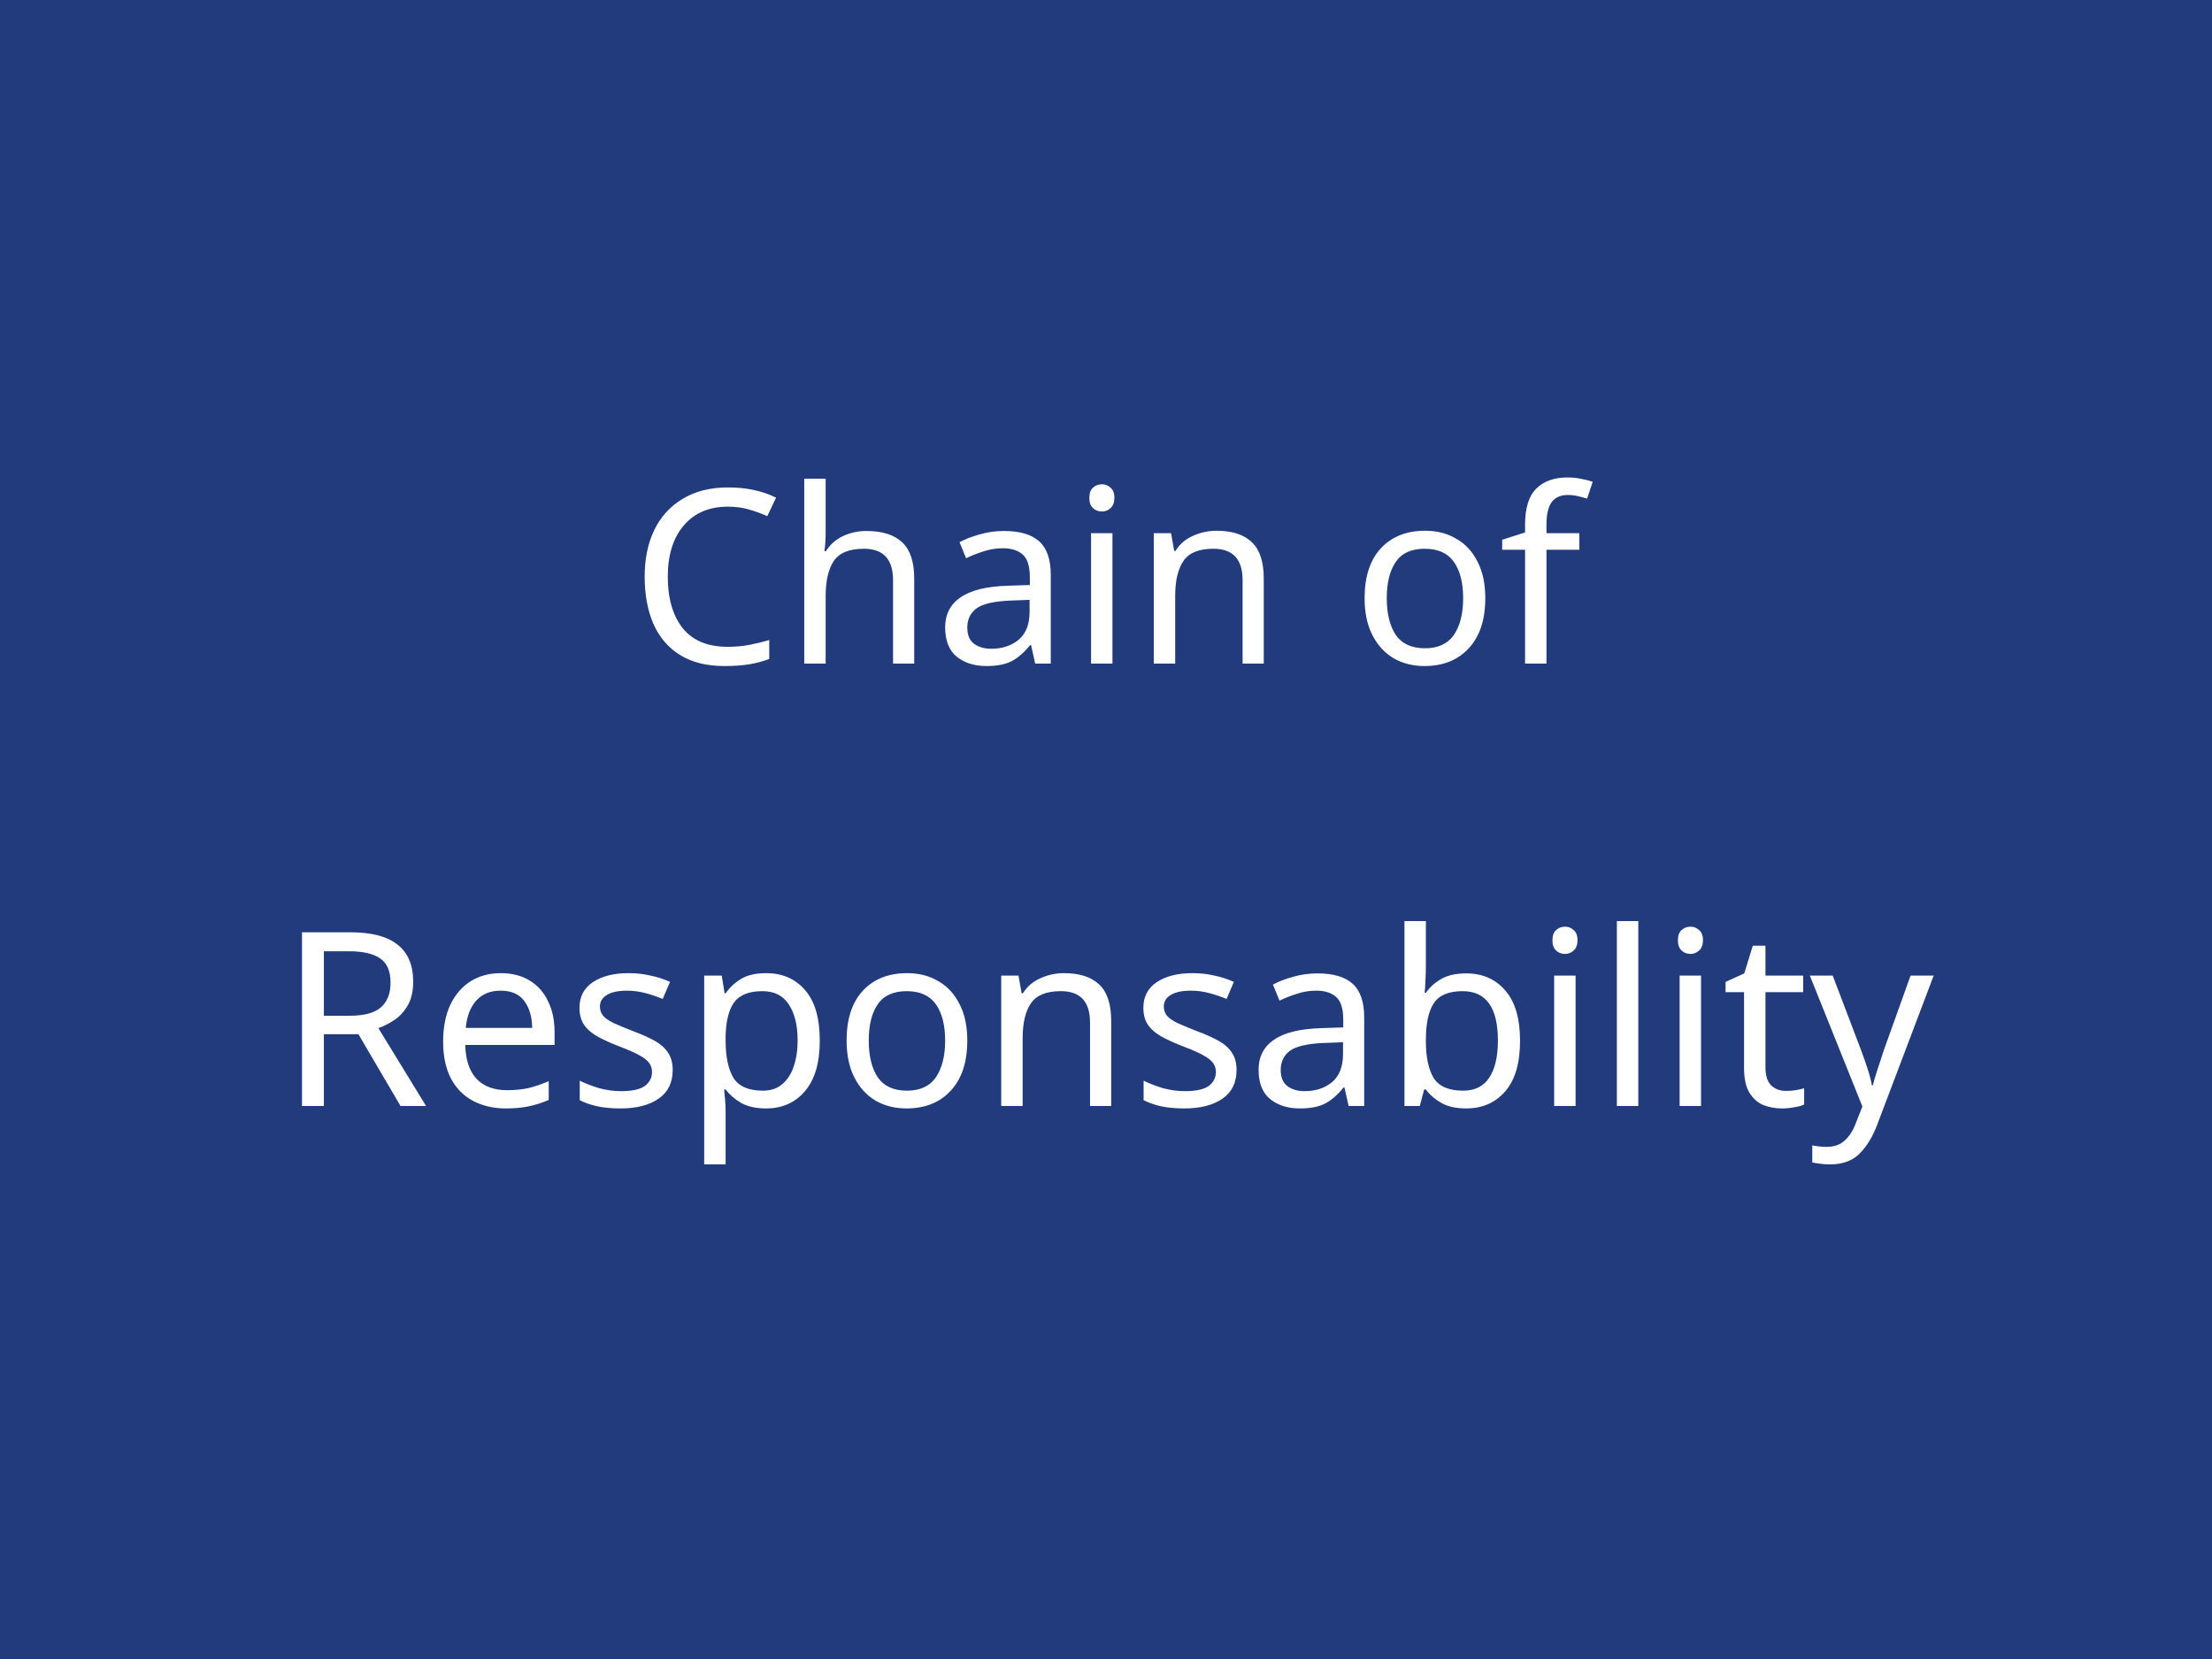 <svg width="100" height="75" viewBox="0 0 100 75" fill="none" xmlns="http://www.w3.org/2000/svg">
<rect width="100" height="75" fill="#213B7D"/>
<path d="M32.906 22.905C32.062 22.905 31.399 23.187 30.915 23.752C30.431 24.317 30.189 25.09 30.189 26.073C30.189 27.048 30.412 27.822 30.86 28.394C31.314 28.959 31.993 29.241 32.895 29.241C33.239 29.241 33.566 29.212 33.874 29.153C34.182 29.094 34.482 29.021 34.776 28.933V29.791C34.482 29.901 34.178 29.982 33.863 30.033C33.555 30.084 33.184 30.11 32.752 30.11C31.952 30.11 31.285 29.945 30.75 29.615C30.214 29.285 29.811 28.816 29.54 28.207C29.276 27.598 29.144 26.883 29.144 26.062C29.144 25.27 29.287 24.573 29.573 23.972C29.866 23.363 30.295 22.89 30.86 22.553C31.424 22.208 32.11 22.036 32.917 22.036C33.745 22.036 34.468 22.19 35.084 22.498L34.688 23.334C34.446 23.224 34.174 23.125 33.874 23.037C33.58 22.949 33.258 22.905 32.906 22.905ZM37.326 24.093C37.326 24.386 37.307 24.661 37.271 24.918H37.337C37.528 24.617 37.784 24.39 38.107 24.236C38.437 24.082 38.792 24.005 39.174 24.005C39.892 24.005 40.431 24.177 40.791 24.522C41.15 24.859 41.33 25.406 41.33 26.161V30H40.373V26.227C40.373 25.281 39.933 24.808 39.053 24.808C38.393 24.808 37.938 24.995 37.689 25.369C37.447 25.736 37.326 26.264 37.326 26.953V30H36.358V21.64H37.326V24.093ZM45.391 24.005C46.109 24.005 46.641 24.163 46.986 24.478C47.33 24.793 47.503 25.296 47.503 25.985V30H46.799L46.612 29.164H46.568C46.311 29.487 46.04 29.725 45.754 29.879C45.475 30.033 45.086 30.11 44.588 30.11C44.052 30.11 43.609 29.971 43.257 29.692C42.905 29.406 42.729 28.962 42.729 28.361C42.729 27.774 42.96 27.323 43.422 27.008C43.884 26.685 44.595 26.509 45.556 26.48L46.557 26.447V26.095C46.557 25.604 46.45 25.263 46.238 25.072C46.025 24.881 45.724 24.786 45.336 24.786C45.028 24.786 44.734 24.834 44.456 24.929C44.177 25.017 43.917 25.12 43.675 25.237L43.378 24.511C43.634 24.372 43.939 24.254 44.291 24.159C44.643 24.056 45.009 24.005 45.391 24.005ZM45.677 27.151C44.943 27.18 44.434 27.298 44.148 27.503C43.869 27.708 43.73 27.998 43.73 28.372C43.73 28.702 43.829 28.944 44.027 29.098C44.232 29.252 44.492 29.329 44.808 29.329C45.306 29.329 45.721 29.193 46.051 28.922C46.381 28.643 46.546 28.218 46.546 27.646V27.118L45.677 27.151ZM49.819 21.893C49.965 21.893 50.094 21.944 50.204 22.047C50.321 22.142 50.38 22.296 50.38 22.509C50.38 22.714 50.321 22.868 50.204 22.971C50.094 23.074 49.965 23.125 49.819 23.125C49.657 23.125 49.522 23.074 49.412 22.971C49.302 22.868 49.247 22.714 49.247 22.509C49.247 22.296 49.302 22.142 49.412 22.047C49.522 21.944 49.657 21.893 49.819 21.893ZM50.292 24.104V30H49.324V24.104H50.292ZM54.998 23.994C55.702 23.994 56.233 24.166 56.593 24.511C56.952 24.848 57.132 25.398 57.132 26.161V30H56.175V26.227C56.175 25.281 55.735 24.808 54.855 24.808C54.202 24.808 53.751 24.991 53.502 25.358C53.252 25.725 53.128 26.253 53.128 26.942V30H52.16V24.104H52.941L53.084 24.907H53.139C53.329 24.599 53.593 24.372 53.931 24.225C54.268 24.071 54.624 23.994 54.998 23.994ZM67.147 27.041C67.147 28.016 66.898 28.772 66.399 29.307C65.908 29.842 65.24 30.11 64.397 30.11C63.876 30.11 63.411 29.993 63 29.758C62.597 29.516 62.278 29.168 62.043 28.713C61.808 28.251 61.691 27.694 61.691 27.041C61.691 26.066 61.937 25.314 62.428 24.786C62.919 24.258 63.587 23.994 64.43 23.994C64.965 23.994 65.435 24.115 65.838 24.357C66.249 24.592 66.568 24.936 66.795 25.391C67.03 25.838 67.147 26.388 67.147 27.041ZM62.692 27.041C62.692 27.738 62.828 28.291 63.099 28.702C63.378 29.105 63.818 29.307 64.419 29.307C65.013 29.307 65.449 29.105 65.728 28.702C66.007 28.291 66.146 27.738 66.146 27.041C66.146 26.344 66.007 25.798 65.728 25.402C65.449 25.006 65.009 24.808 64.408 24.808C63.807 24.808 63.37 25.006 63.099 25.402C62.828 25.798 62.692 26.344 62.692 27.041ZM71.398 24.852H69.913V30H68.945V24.852H67.911V24.401L68.945 24.071V23.73C68.945 22.967 69.114 22.421 69.451 22.091C69.788 21.754 70.258 21.585 70.859 21.585C71.094 21.585 71.306 21.607 71.497 21.651C71.695 21.688 71.864 21.732 72.003 21.783L71.75 22.542C71.633 22.505 71.497 22.469 71.343 22.432C71.189 22.395 71.031 22.377 70.87 22.377C70.547 22.377 70.305 22.487 70.144 22.707C69.99 22.92 69.913 23.257 69.913 23.719V24.104H71.398V24.852ZM15.819 42.146C16.794 42.146 17.513 42.333 17.975 42.707C18.444 43.074 18.679 43.631 18.679 44.379C18.679 44.797 18.602 45.145 18.448 45.424C18.294 45.703 18.096 45.926 17.854 46.095C17.619 46.256 17.37 46.385 17.106 46.48L19.262 50H18.107L16.204 46.755H14.642V50H13.652V42.146H15.819ZM15.764 43.004H14.642V45.919H15.819C16.457 45.919 16.923 45.794 17.216 45.545C17.509 45.288 17.656 44.914 17.656 44.423C17.656 43.91 17.502 43.547 17.194 43.334C16.886 43.114 16.409 43.004 15.764 43.004ZM22.64 43.994C23.146 43.994 23.578 44.104 23.938 44.324C24.304 44.544 24.583 44.856 24.774 45.259C24.972 45.655 25.071 46.121 25.071 46.656V47.239H21.034C21.048 47.906 21.217 48.416 21.54 48.768C21.87 49.113 22.328 49.285 22.915 49.285C23.289 49.285 23.619 49.252 23.905 49.186C24.198 49.113 24.499 49.01 24.807 48.878V49.725C24.506 49.857 24.209 49.952 23.916 50.011C23.622 50.077 23.274 50.11 22.871 50.11C22.313 50.11 21.818 49.996 21.386 49.769C20.96 49.542 20.627 49.204 20.385 48.757C20.15 48.302 20.033 47.749 20.033 47.096C20.033 46.451 20.139 45.897 20.352 45.435C20.572 44.973 20.876 44.617 21.265 44.368C21.661 44.119 22.119 43.994 22.64 43.994ZM22.629 44.786C22.167 44.786 21.8 44.936 21.529 45.237C21.265 45.53 21.107 45.941 21.056 46.469H24.059C24.051 45.97 23.934 45.567 23.707 45.259C23.479 44.944 23.12 44.786 22.629 44.786ZM30.411 48.372C30.411 48.944 30.198 49.377 29.773 49.67C29.347 49.963 28.775 50.11 28.057 50.11C27.646 50.11 27.29 50.077 26.99 50.011C26.696 49.945 26.436 49.853 26.209 49.736V48.856C26.443 48.973 26.726 49.083 27.056 49.186C27.393 49.281 27.734 49.329 28.079 49.329C28.57 49.329 28.926 49.252 29.146 49.098C29.366 48.937 29.476 48.724 29.476 48.46C29.476 48.313 29.435 48.181 29.355 48.064C29.274 47.947 29.127 47.829 28.915 47.712C28.709 47.595 28.412 47.463 28.024 47.316C27.642 47.169 27.316 47.023 27.045 46.876C26.773 46.729 26.564 46.553 26.418 46.348C26.271 46.143 26.198 45.879 26.198 45.556C26.198 45.057 26.399 44.672 26.803 44.401C27.213 44.13 27.749 43.994 28.409 43.994C28.768 43.994 29.102 44.031 29.41 44.104C29.725 44.17 30.018 44.265 30.29 44.39L29.96 45.16C29.71 45.057 29.45 44.969 29.179 44.896C28.907 44.823 28.629 44.786 28.343 44.786C27.947 44.786 27.642 44.852 27.43 44.984C27.224 45.109 27.122 45.281 27.122 45.501C27.122 45.662 27.169 45.802 27.265 45.919C27.36 46.029 27.518 46.139 27.738 46.249C27.965 46.352 28.266 46.476 28.64 46.623C29.014 46.762 29.333 46.905 29.597 47.052C29.861 47.199 30.062 47.378 30.202 47.591C30.341 47.796 30.411 48.057 30.411 48.372ZM34.64 43.994C35.366 43.994 35.949 44.247 36.389 44.753C36.837 45.259 37.06 46.022 37.06 47.041C37.06 48.046 36.837 48.808 36.389 49.329C35.949 49.85 35.363 50.11 34.629 50.11C34.175 50.11 33.797 50.026 33.496 49.857C33.203 49.681 32.972 49.479 32.803 49.252H32.737C32.752 49.377 32.767 49.534 32.781 49.725C32.796 49.916 32.803 50.081 32.803 50.22V52.64H31.835V44.104H32.627L32.759 44.907H32.803C32.979 44.65 33.21 44.434 33.496 44.258C33.782 44.082 34.164 43.994 34.64 43.994ZM34.464 44.808C33.863 44.808 33.438 44.977 33.188 45.314C32.946 45.651 32.818 46.165 32.803 46.854V47.041C32.803 47.767 32.921 48.328 33.155 48.724C33.397 49.113 33.841 49.307 34.486 49.307C34.846 49.307 35.139 49.208 35.366 49.01C35.601 48.812 35.773 48.544 35.883 48.207C36.001 47.862 36.059 47.47 36.059 47.03C36.059 46.355 35.927 45.816 35.663 45.413C35.407 45.01 35.007 44.808 34.464 44.808ZM43.729 47.041C43.729 48.016 43.48 48.772 42.981 49.307C42.49 49.842 41.822 50.11 40.979 50.11C40.458 50.11 39.993 49.993 39.582 49.758C39.179 49.516 38.86 49.168 38.625 48.713C38.39 48.251 38.273 47.694 38.273 47.041C38.273 46.066 38.519 45.314 39.01 44.786C39.501 44.258 40.169 43.994 41.012 43.994C41.547 43.994 42.017 44.115 42.42 44.357C42.831 44.592 43.15 44.936 43.377 45.391C43.612 45.838 43.729 46.388 43.729 47.041ZM39.274 47.041C39.274 47.738 39.41 48.291 39.681 48.702C39.96 49.105 40.4 49.307 41.001 49.307C41.595 49.307 42.031 49.105 42.31 48.702C42.589 48.291 42.728 47.738 42.728 47.041C42.728 46.344 42.589 45.798 42.31 45.402C42.031 45.006 41.591 44.808 40.99 44.808C40.389 44.808 39.952 45.006 39.681 45.402C39.41 45.798 39.274 46.344 39.274 47.041ZM48.101 43.994C48.805 43.994 49.337 44.166 49.696 44.511C50.056 44.848 50.235 45.398 50.235 46.161V50H49.278V46.227C49.278 45.281 48.838 44.808 47.958 44.808C47.306 44.808 46.855 44.991 46.605 45.358C46.356 45.725 46.231 46.253 46.231 46.942V50H45.263V44.104H46.044L46.187 44.907H46.242C46.433 44.599 46.697 44.372 47.034 44.225C47.371 44.071 47.727 43.994 48.101 43.994ZM55.902 48.372C55.902 48.944 55.689 49.377 55.264 49.67C54.839 49.963 54.267 50.11 53.548 50.11C53.137 50.11 52.782 50.077 52.481 50.011C52.188 49.945 51.927 49.853 51.7 49.736V48.856C51.935 48.973 52.217 49.083 52.547 49.186C52.884 49.281 53.225 49.329 53.57 49.329C54.061 49.329 54.417 49.252 54.637 49.098C54.857 48.937 54.967 48.724 54.967 48.46C54.967 48.313 54.927 48.181 54.846 48.064C54.765 47.947 54.619 47.829 54.406 47.712C54.201 47.595 53.904 47.463 53.515 47.316C53.134 47.169 52.807 47.023 52.536 46.876C52.265 46.729 52.056 46.553 51.909 46.348C51.762 46.143 51.689 45.879 51.689 45.556C51.689 45.057 51.891 44.672 52.294 44.401C52.705 44.13 53.24 43.994 53.9 43.994C54.259 43.994 54.593 44.031 54.901 44.104C55.216 44.17 55.51 44.265 55.781 44.39L55.451 45.16C55.202 45.057 54.941 44.969 54.67 44.896C54.399 44.823 54.12 44.786 53.834 44.786C53.438 44.786 53.134 44.852 52.921 44.984C52.716 45.109 52.613 45.281 52.613 45.501C52.613 45.662 52.661 45.802 52.756 45.919C52.851 46.029 53.009 46.139 53.229 46.249C53.456 46.352 53.757 46.476 54.131 46.623C54.505 46.762 54.824 46.905 55.088 47.052C55.352 47.199 55.554 47.378 55.693 47.591C55.832 47.796 55.902 48.057 55.902 48.372ZM59.56 44.005C60.278 44.005 60.81 44.163 61.155 44.478C61.499 44.793 61.672 45.296 61.672 45.985V50H60.968L60.781 49.164H60.737C60.48 49.487 60.209 49.725 59.923 49.879C59.644 50.033 59.255 50.11 58.757 50.11C58.221 50.11 57.778 49.971 57.426 49.692C57.074 49.406 56.898 48.962 56.898 48.361C56.898 47.774 57.129 47.323 57.591 47.008C58.053 46.685 58.764 46.509 59.725 46.48L60.726 46.447V46.095C60.726 45.604 60.619 45.263 60.407 45.072C60.194 44.881 59.893 44.786 59.505 44.786C59.197 44.786 58.903 44.834 58.625 44.929C58.346 45.017 58.086 45.12 57.844 45.237L57.547 44.511C57.803 44.372 58.108 44.254 58.46 44.159C58.812 44.056 59.178 44.005 59.56 44.005ZM59.846 47.151C59.112 47.18 58.603 47.298 58.317 47.503C58.038 47.708 57.899 47.998 57.899 48.372C57.899 48.702 57.998 48.944 58.196 49.098C58.401 49.252 58.661 49.329 58.977 49.329C59.475 49.329 59.89 49.193 60.22 48.922C60.55 48.643 60.715 48.218 60.715 47.646V47.118L59.846 47.151ZM64.461 43.675C64.461 43.924 64.453 44.159 64.439 44.379C64.431 44.592 64.42 44.76 64.406 44.885H64.461C64.629 44.636 64.86 44.427 65.154 44.258C65.447 44.089 65.825 44.005 66.287 44.005C67.02 44.005 67.607 44.262 68.047 44.775C68.494 45.281 68.718 46.04 68.718 47.052C68.718 48.064 68.494 48.827 68.047 49.34C67.599 49.853 67.013 50.11 66.287 50.11C65.825 50.11 65.447 50.026 65.154 49.857C64.86 49.688 64.629 49.487 64.461 49.252H64.384L64.186 50H63.493V41.64H64.461V43.675ZM66.122 44.808C65.498 44.808 65.066 44.988 64.824 45.347C64.582 45.706 64.461 46.264 64.461 47.019V47.063C64.461 47.789 64.578 48.346 64.813 48.735C65.055 49.116 65.498 49.307 66.144 49.307C66.672 49.307 67.064 49.113 67.321 48.724C67.585 48.335 67.717 47.774 67.717 47.041C67.717 45.552 67.185 44.808 66.122 44.808ZM70.755 41.893C70.902 41.893 71.03 41.944 71.14 42.047C71.257 42.142 71.316 42.296 71.316 42.509C71.316 42.714 71.257 42.868 71.14 42.971C71.03 43.074 70.902 43.125 70.755 43.125C70.594 43.125 70.458 43.074 70.348 42.971C70.238 42.868 70.183 42.714 70.183 42.509C70.183 42.296 70.238 42.142 70.348 42.047C70.458 41.944 70.594 41.893 70.755 41.893ZM71.228 44.104V50H70.26V44.104H71.228ZM74.064 50H73.096V41.64H74.064V50ZM76.427 41.893C76.574 41.893 76.702 41.944 76.812 42.047C76.929 42.142 76.988 42.296 76.988 42.509C76.988 42.714 76.929 42.868 76.812 42.971C76.702 43.074 76.574 43.125 76.427 43.125C76.266 43.125 76.13 43.074 76.02 42.971C75.91 42.868 75.855 42.714 75.855 42.509C75.855 42.296 75.91 42.142 76.02 42.047C76.13 41.944 76.266 41.893 76.427 41.893ZM76.9 44.104V50H75.932V44.104H76.9ZM80.737 49.318C80.884 49.318 81.034 49.307 81.188 49.285C81.342 49.256 81.467 49.226 81.562 49.197V49.934C81.459 49.985 81.313 50.026 81.122 50.055C80.931 50.092 80.748 50.11 80.572 50.11C80.264 50.11 79.978 50.059 79.714 49.956C79.457 49.846 79.248 49.659 79.087 49.395C78.926 49.131 78.845 48.761 78.845 48.284V44.852H78.009V44.39L78.856 44.005L79.241 42.751H79.813V44.104H81.518V44.852H79.813V48.262C79.813 48.621 79.897 48.889 80.066 49.065C80.242 49.234 80.466 49.318 80.737 49.318ZM81.819 44.104H82.853L84.129 47.459C84.239 47.752 84.338 48.035 84.426 48.306C84.514 48.57 84.58 48.823 84.624 49.065H84.668C84.712 48.882 84.781 48.643 84.877 48.35C84.972 48.049 85.071 47.749 85.174 47.448L86.373 44.104H87.418L84.877 50.814C84.671 51.371 84.404 51.815 84.074 52.145C83.751 52.475 83.304 52.64 82.732 52.64C82.556 52.64 82.402 52.629 82.27 52.607C82.138 52.592 82.024 52.574 81.929 52.552V51.782C82.009 51.797 82.105 51.811 82.215 51.826C82.332 51.841 82.453 51.848 82.578 51.848C82.915 51.848 83.186 51.753 83.392 51.562C83.604 51.371 83.769 51.118 83.887 50.803L84.195 50.022L81.819 44.104Z" fill="white"/>
</svg>

